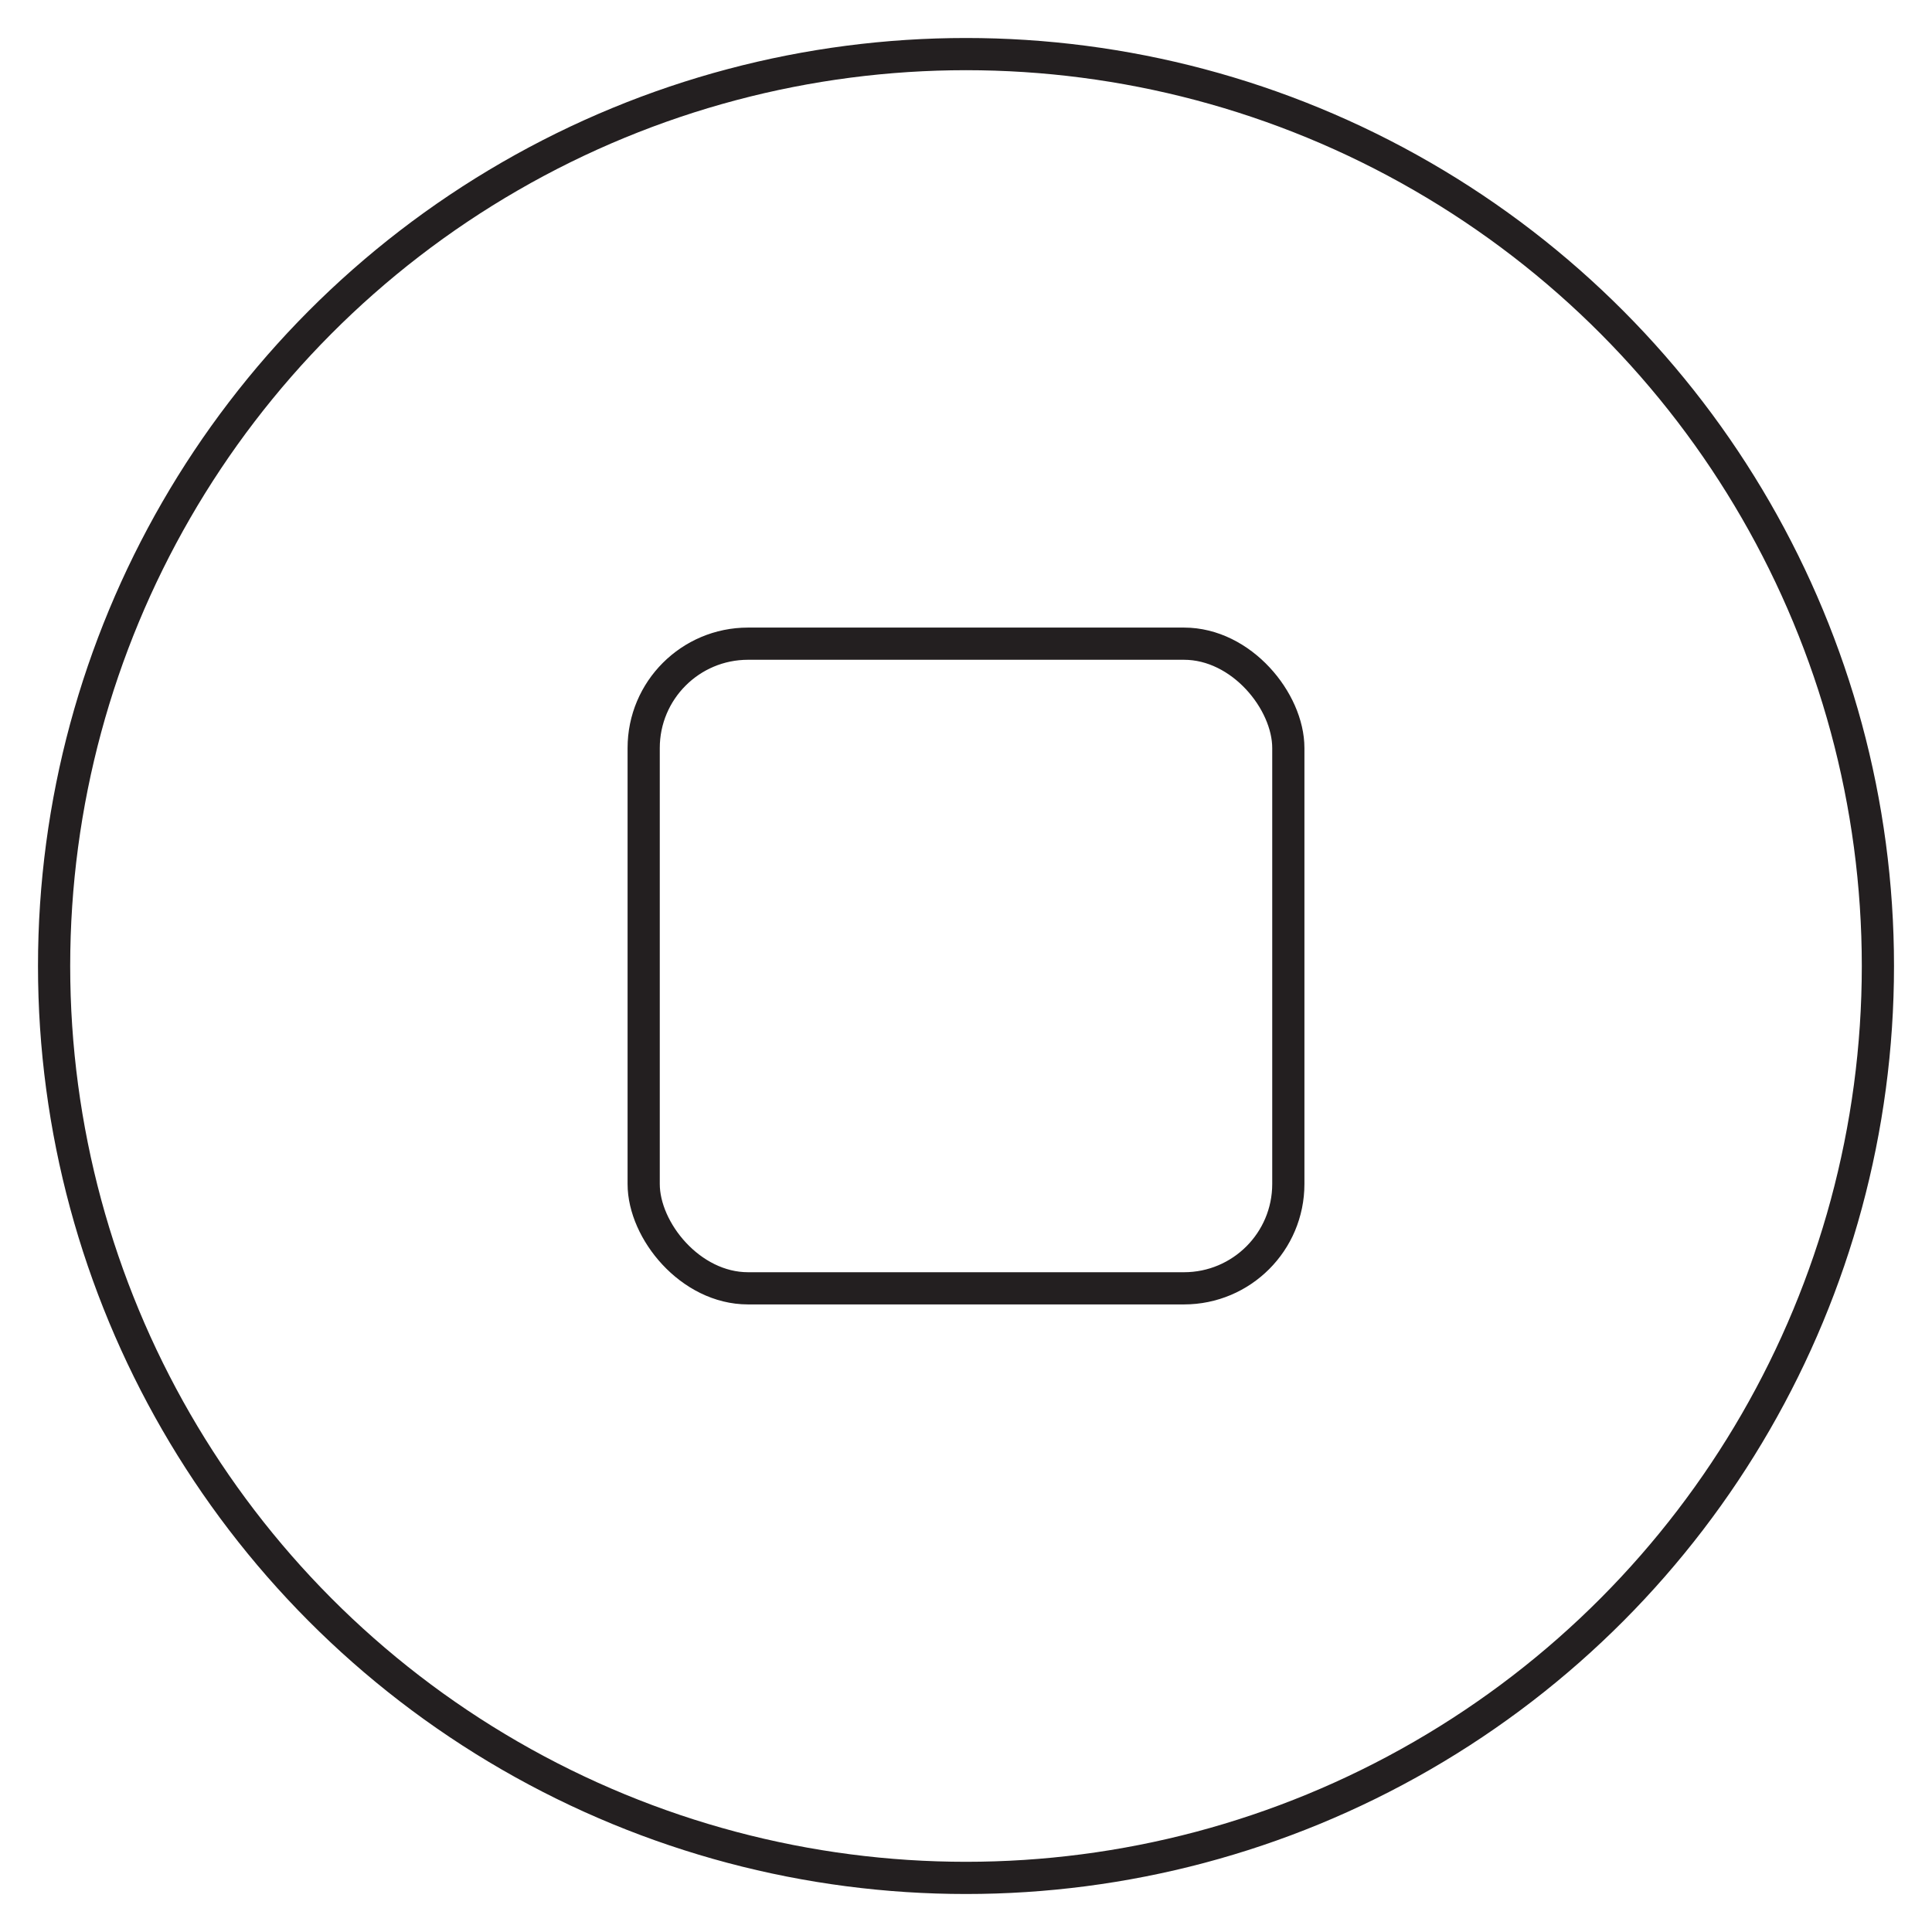 <?xml version="1.0" ?><svg data-name="Layer 1" id="Layer_1" viewBox="0 0 120 120" xmlns="http://www.w3.org/2000/svg"><defs><style>.cls-1{fill:none;stroke:#231f20;stroke-miterlimit:10;stroke-width:2px;}</style></defs><title/><circle class="cls-1" cx="60" cy="60" r="56.64"/><rect class="cls-1" height="40.04" rx="6.48" width="40.04" x="39.98" y="39.98"/></svg>